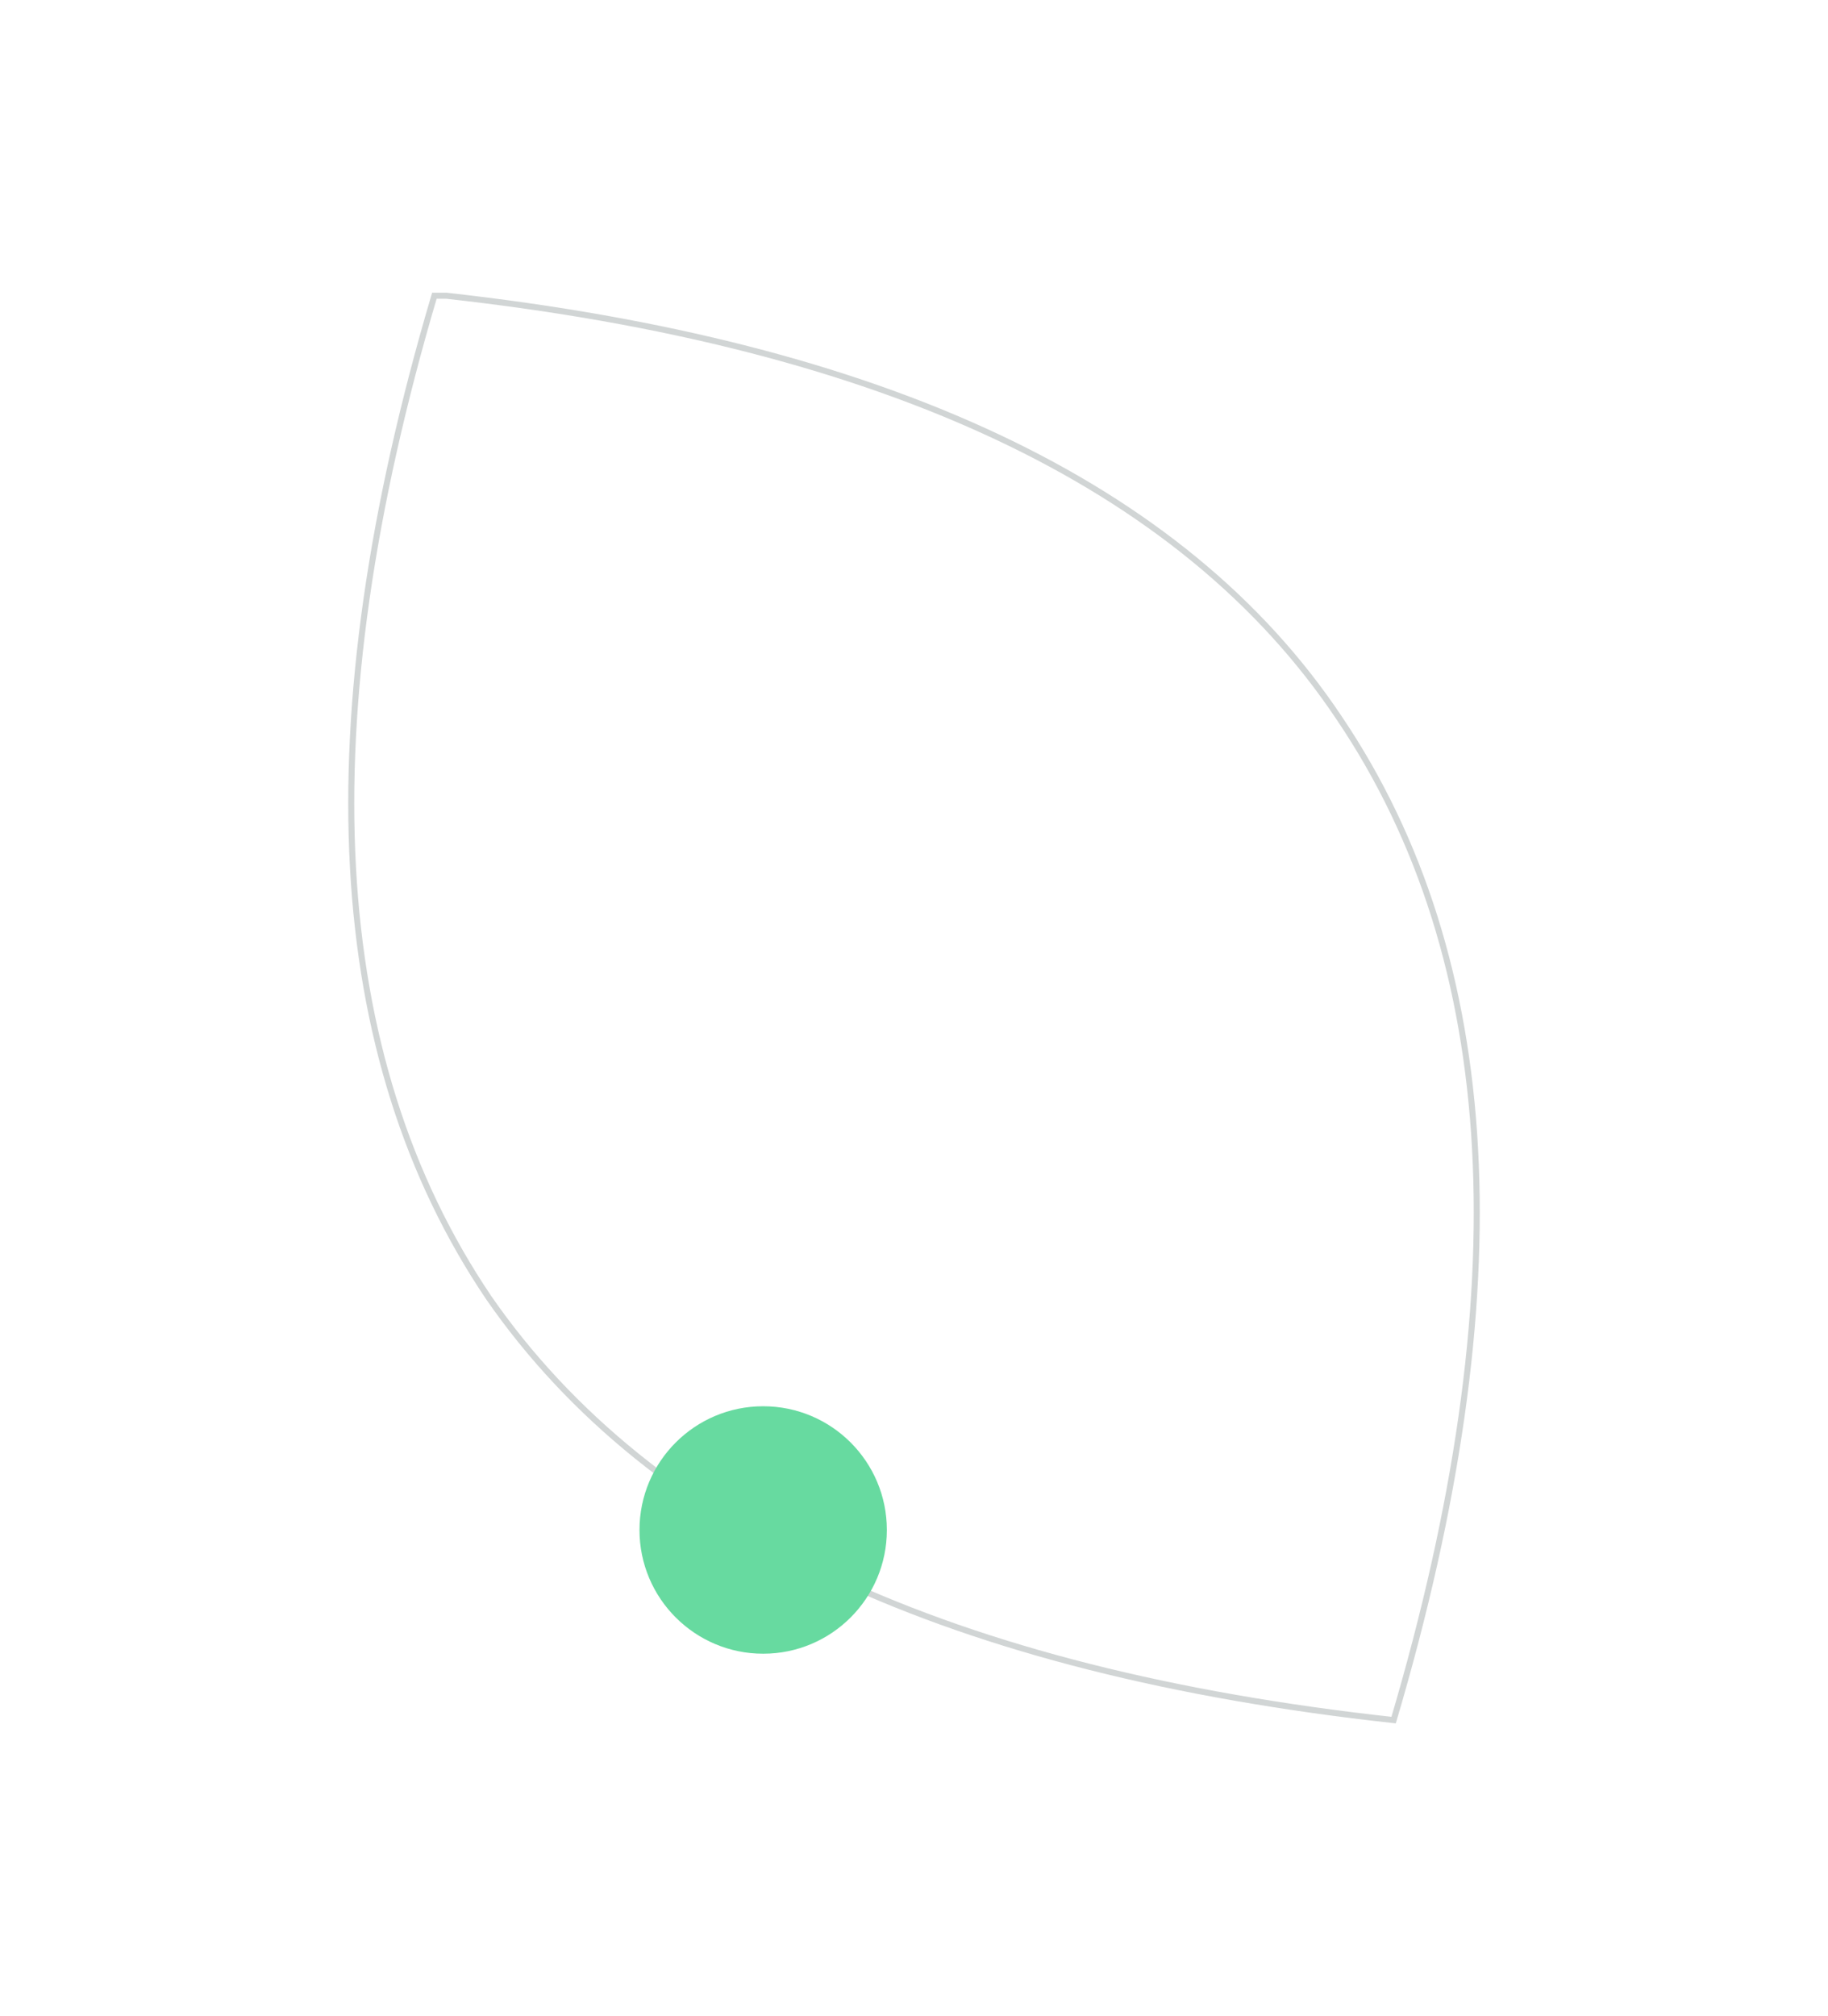 <svg width="303" height="334" viewBox="0 0 303 334" fill="none" xmlns="http://www.w3.org/2000/svg">
<path fill-rule="evenodd" clip-rule="evenodd" d="M231 285C252 214 249 159 222 119C196 80 146 57 74 49H72C51 120 54 175 81 215C108 254 158 277 231 285Z" stroke="#D1D5D5"/>
<path d="M126.5 233C137.822 233 147 242.178 147 253.5C147 264.822 137.822 274 126.5 274C115.178 274 106 264.822 106 253.5C106 242.178 115.178 233 126.5 233Z" fill="#67DAA0"/>
</svg>
